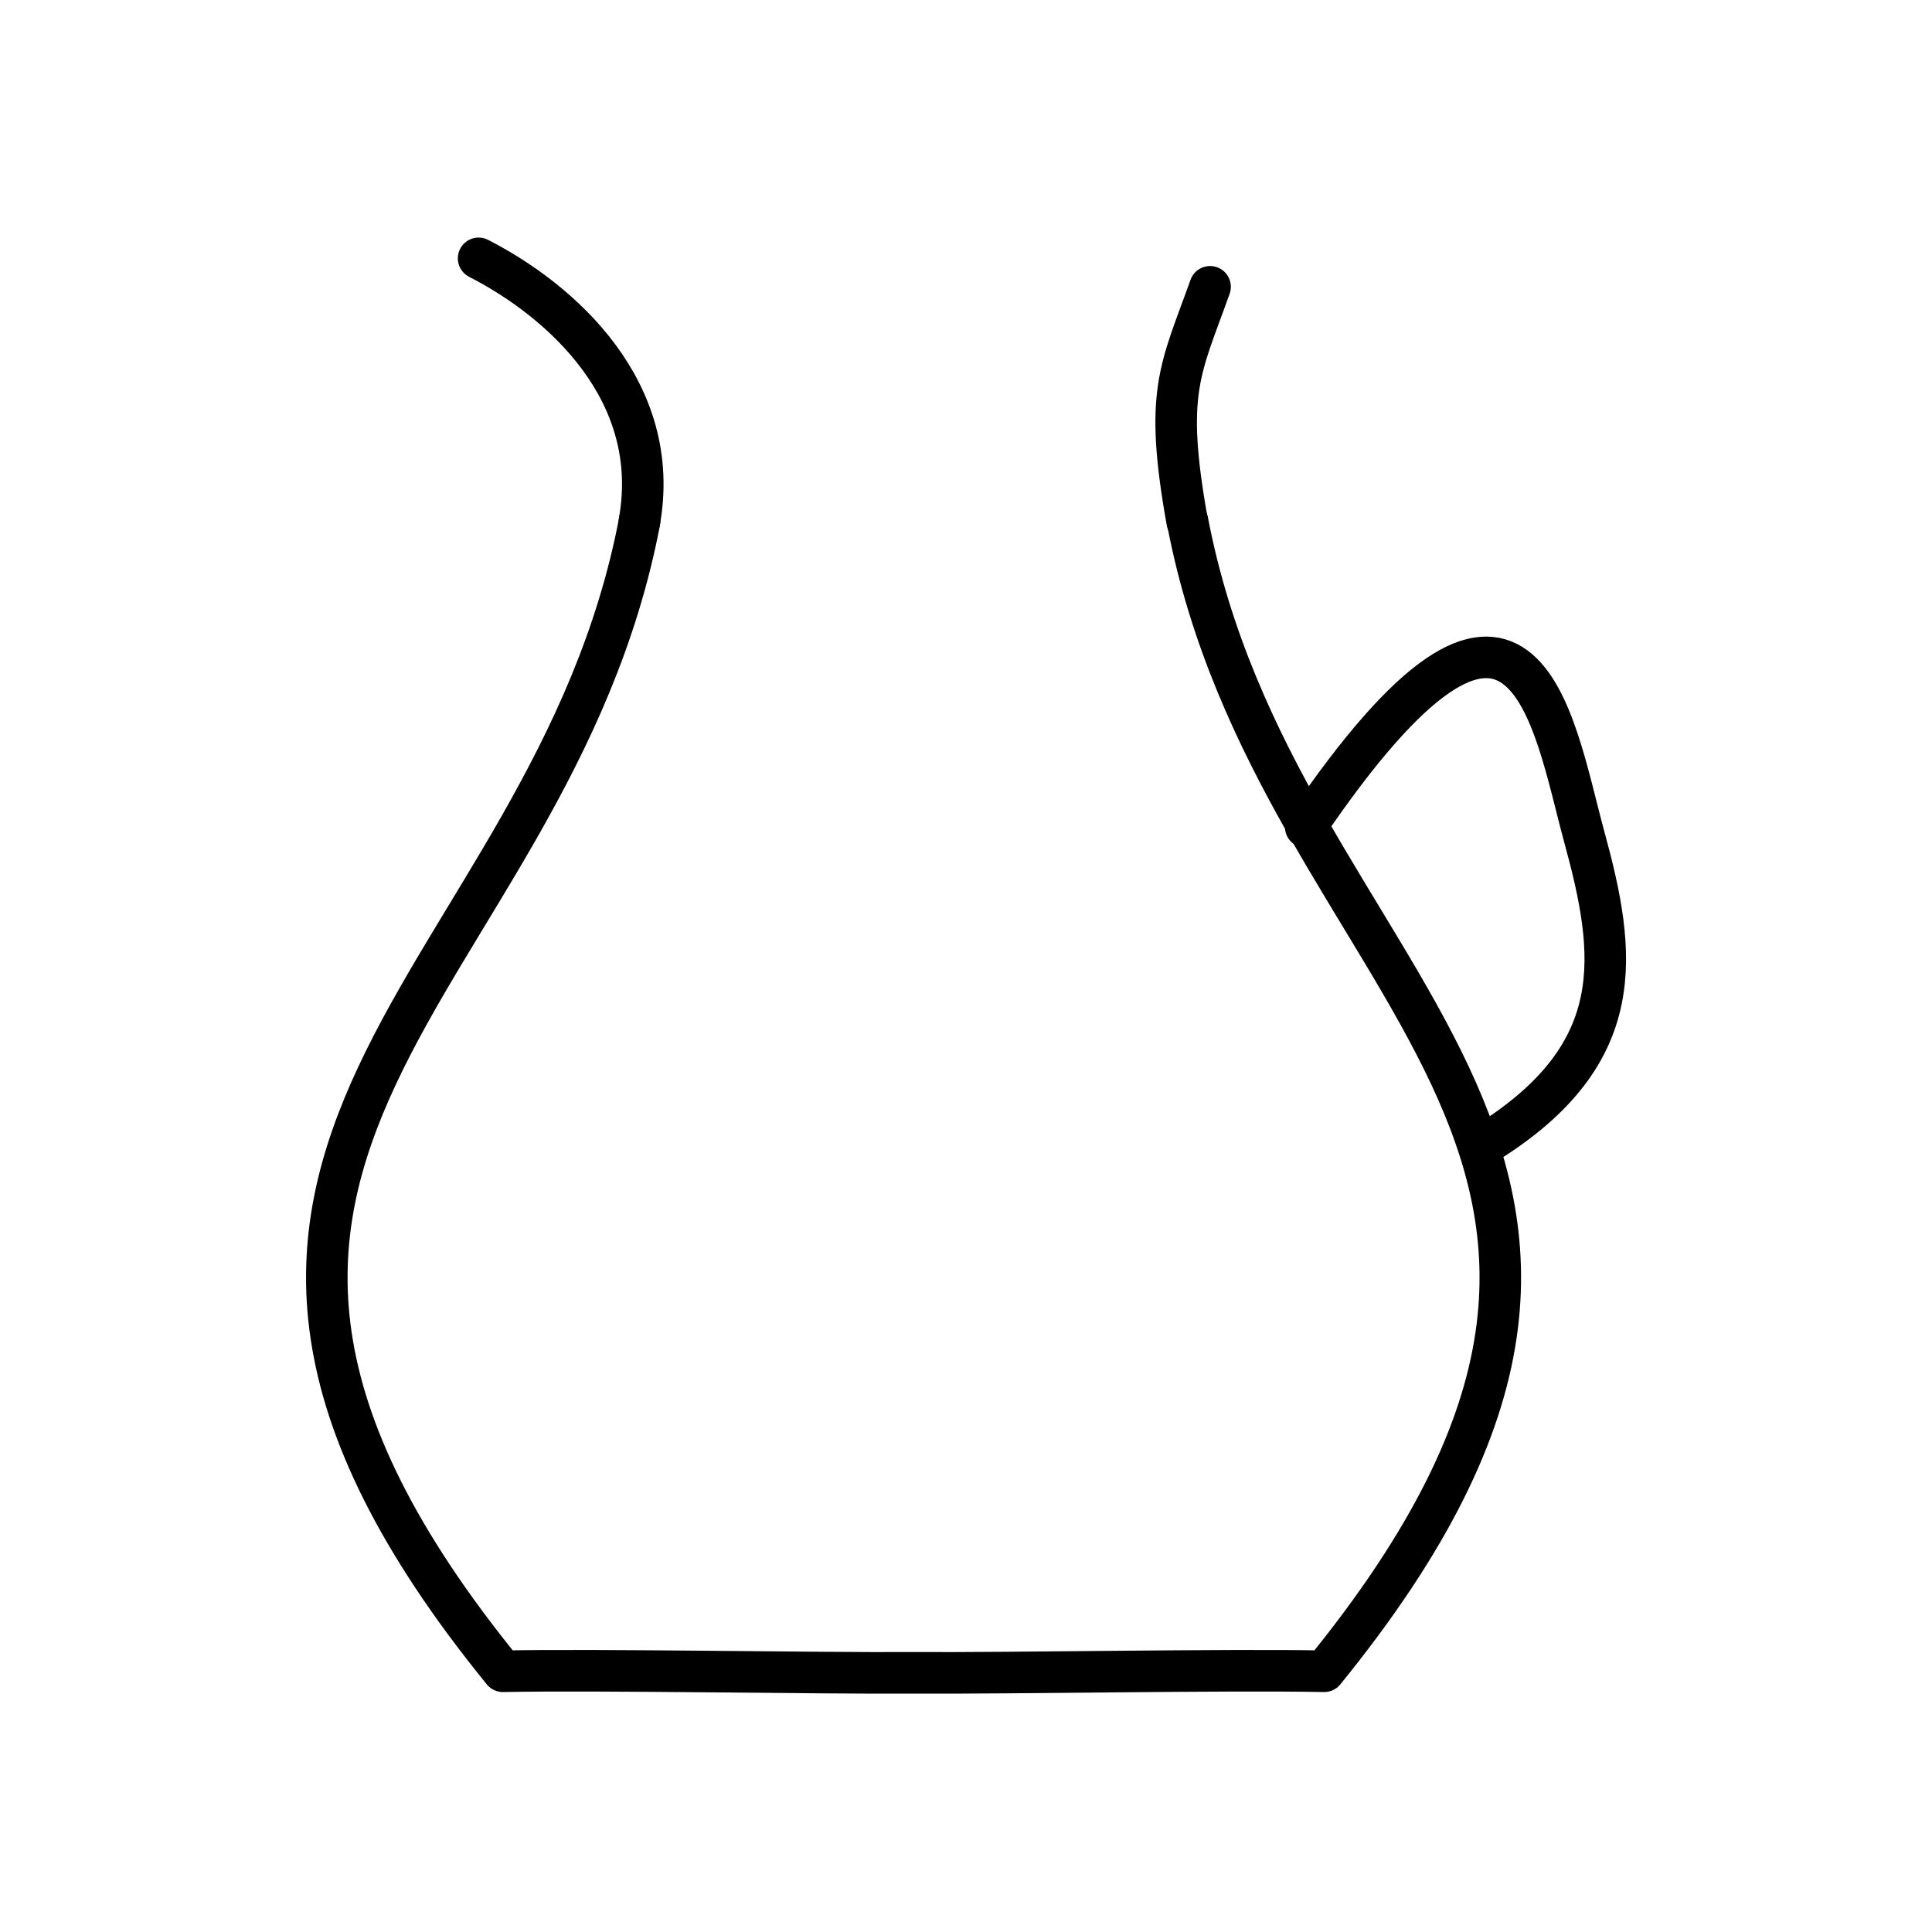 <?xml version="1.0" encoding="UTF-8" standalone="no"?>
<!-- Created with Inkscape (http://www.inkscape.org/) -->

<svg
   version="1.1"
   id="svg41"
   width="102.327"
   height="102.327"
   viewBox="0 0 102.327 102.327"
   sodipodi:docname="pitcher.svg"
   inkscape:version="1.1.2 (b8e25be8, 2022-02-05)"
   xmlns:inkscape="http://www.inkscape.org/namespaces/inkscape"
   xmlns:sodipodi="http://sodipodi.sourceforge.net/DTD/sodipodi-0.dtd"
   xmlns="http://www.w3.org/2000/svg"
   xmlns:svg="http://www.w3.org/2000/svg">
  <defs
     id="defs45">
    <inkscape:path-effect
       effect="mirror_symmetry"
       start_point="90.923,67.597"
       end_point="90.923,149.238"
       center_point="90.923,108.417"
       id="path-effect18032"
       is_visible="true"
       lpeversion="1.1"
       mode="free"
       discard_orig_path="false"
       fuse_paths="true"
       oposite_fuse="false"
       split_items="false"
       split_open="false" />
  </defs>
  <sodipodi:namedview
     id="namedview43"
     pagecolor="#505050"
     bordercolor="#eeeeee"
     borderopacity="1"
     inkscape:pageshadow="0"
     inkscape:pageopacity="0"
     inkscape:pagecheckerboard="0"
     showgrid="false"
     inkscape:zoom="5.1534364"
     inkscape:cx="44.533391"
     inkscape:cy="60.445104"
     inkscape:window-width="954"
     inkscape:window-height="1027"
     inkscape:window-x="0"
     inkscape:window-y="25"
     inkscape:window-maximized="0"
     inkscape:current-layer="g20731" />
  <g
     inkscape:groupmode="layer"
     id="g18028"
     inkscape:label="Pitcher"
     transform="translate(-304.472,-399.454)">
    <g
       id="g20731"
       transform="translate(52.698,0.958)"
       style="stroke:#000000;stroke-width:2.2;stroke-miterlimit:4;stroke-dasharray:none;stroke-opacity:1">
      <g
         id="g254"
         transform="translate(-2.792,6.973)">
        <path
           style="display:inline;fill:none;stroke:#000000;stroke-width:2.201;stroke-linecap:round;stroke-linejoin:round;stroke-miterlimit:4;stroke-dasharray:none;stroke-opacity:1"
           d="m 76.398,88.176 c -4.763,24.911 -29.924,33.059 -7.247,60.91 5.258,-0.102 16.589,0.116 21.772,0.083 5.184,0.033 16.515,-0.185 21.772,-0.083 22.677,-27.851 -2.484,-35.999 -7.247,-60.91"
           id="path18024"
           sodipodi:nodetypes="ccc"
           inkscape:path-effect="#path-effect18032"
           inkscape:original-d="m 76.398029,88.176217 c -4.763448,24.911053 -29.924367,33.058883 -7.247353,60.909913 5.315461,-0.10285 16.837864,0.12074 21.940742,0.0818"
           transform="matrix(0.999,0,0,1,212.12,330.954)" />
        <path
           style="fill:none;stroke:#000000;stroke-width:2.2;stroke-linecap:round;stroke-linejoin:round;stroke-miterlimit:4;stroke-dasharray:none;stroke-opacity:1"
           d="m 323.722,435.324 c 11.611,-17.1 13.067,-5.646 14.758,0.537 1.691,6.183 2.405,11.441 -5.107,16.159"
           id="path18026"
           sodipodi:nodetypes="czc" />
        <path
           style="fill:none;stroke:#000000;stroke-width:2.2;stroke-linecap:round;stroke-linejoin:round;stroke-miterlimit:4;stroke-dasharray:none;stroke-opacity:1"
           d="m 279.915,405.206 c 4.388,2.245 9.751,7.043 8.515,13.948"
           id="path19131"
           sodipodi:nodetypes="cc" />
        <path
           style="fill:none;stroke:#000000;stroke-width:2.2;stroke-linecap:round;stroke-linejoin:round;stroke-miterlimit:4;stroke-dasharray:none;stroke-opacity:1"
           d="m 318.657,406.713 c -1.572,4.406 -2.448,5.536 -1.211,12.44"
           id="path20246"
           sodipodi:nodetypes="cc" />
      </g>
    </g>
  </g>
</svg>

